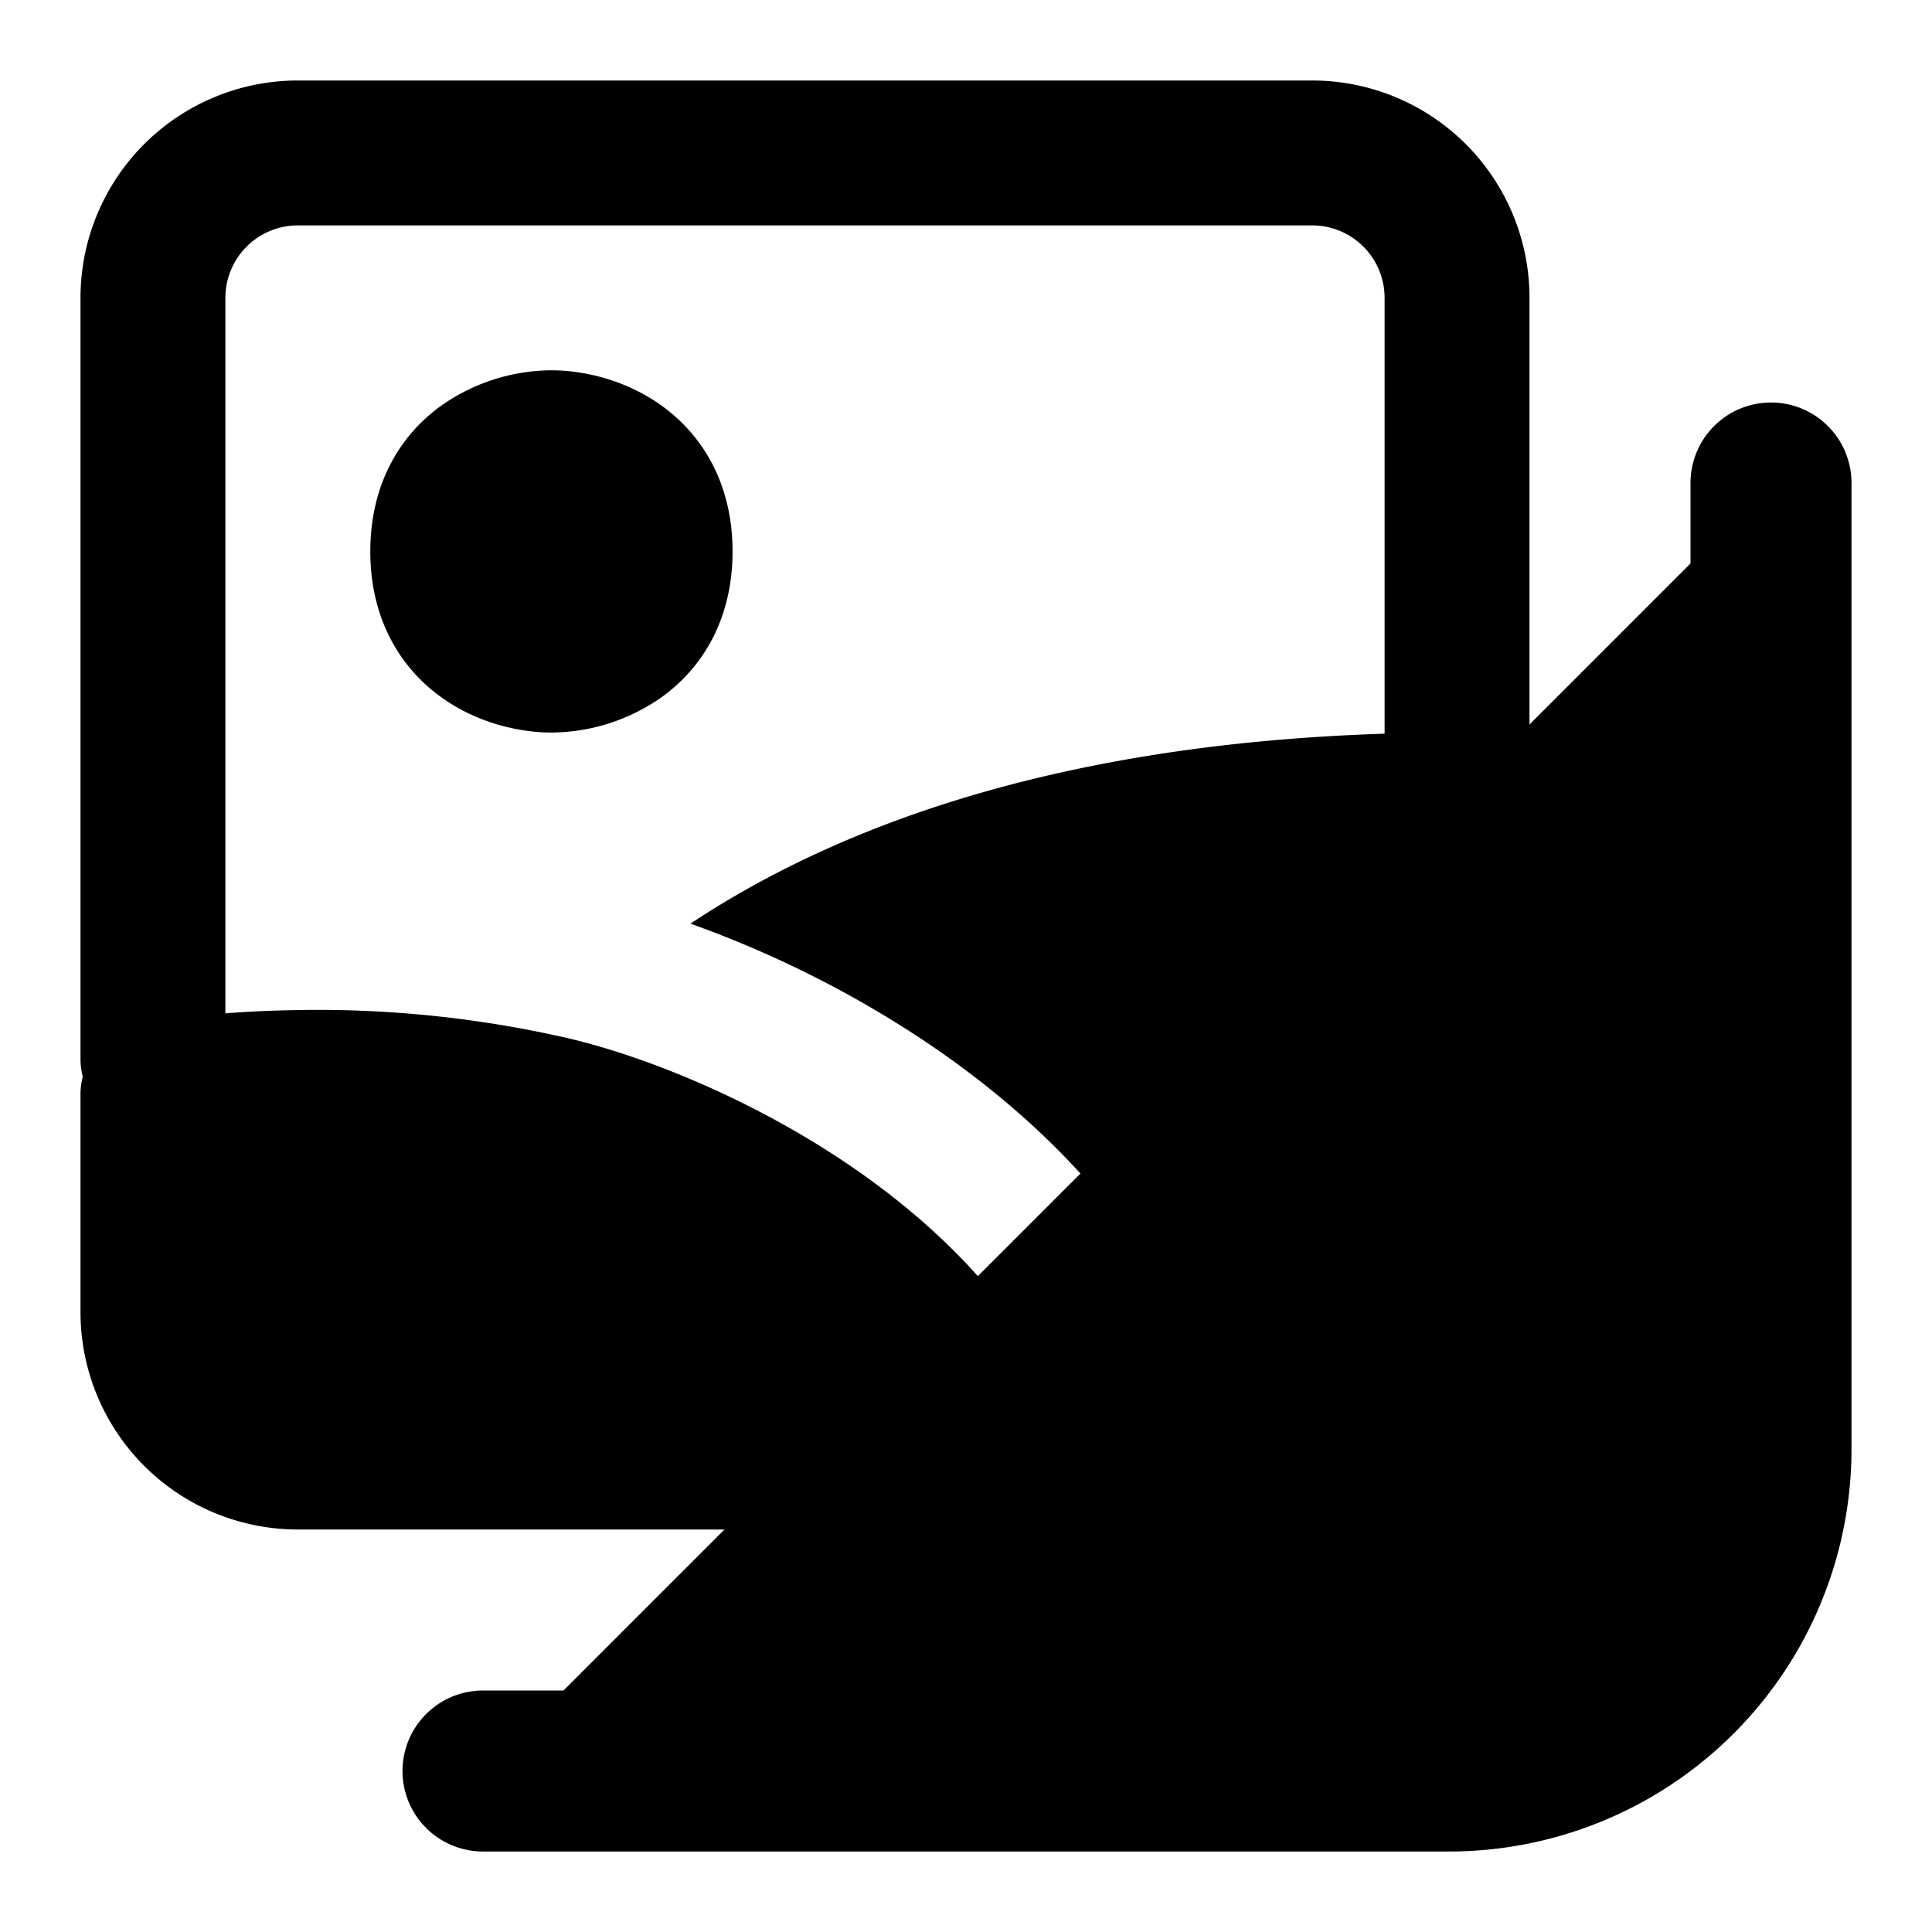 <svg xmlns="http://www.w3.org/2000/svg" viewBox="0 0 24 24" fill="currentColor"><path stroke="currentColor" stroke-linecap="round" stroke-linejoin="round" stroke-width="2" d="M22 6v12a4 4 0 0 1-4 4H6"/><path fill="currentColor" fill-rule="evenodd" d="M1 3.7A2.7 2.7 0 0 1 3.7 1h12.6A2.7 2.7 0 0 1 19 3.7v5.85c0 .078-.01.153-.028.225A.897.897 0 0 1 19 10v6.3a2.7 2.7 0 0 1-2.7 2.7H3.7A2.7 2.7 0 0 1 1 16.3v-2.7a.9.9 0 0 1 .028-.225A.902.902 0 0 1 1 13.15V3.7zm2.695 8.848a13.81 13.81 0 0 0-.895.04V3.7a.9.9 0 0 1 .9-.9h12.6a.9.9 0 0 1 .9.9v5.414c-3.868.125-6.66 1.057-8.623 2.36.745.265 1.575.64 2.391 1.131 1.26.756 2.54 1.819 3.4 3.225a.9.9 0 1 1-1.535.94c-.663-1.083-1.69-1.96-2.792-2.622-1.1-.66-2.218-1.073-2.994-1.253a13.924 13.924 0 0 0-3.333-.348h-.02zM5.48 5.04a2.403 2.403 0 0 1 1.37-.44c.369 0 .903.103 1.37.44.513.369.88.977.88 1.81 0 .833-.367 1.441-.88 1.81a2.403 2.403 0 0 1-1.37.44c-.369 0-.903-.103-1.37-.44-.513-.369-.88-.977-.88-1.81 0-.833.367-1.441.88-1.81z" clip-rule="evenodd"/></svg>